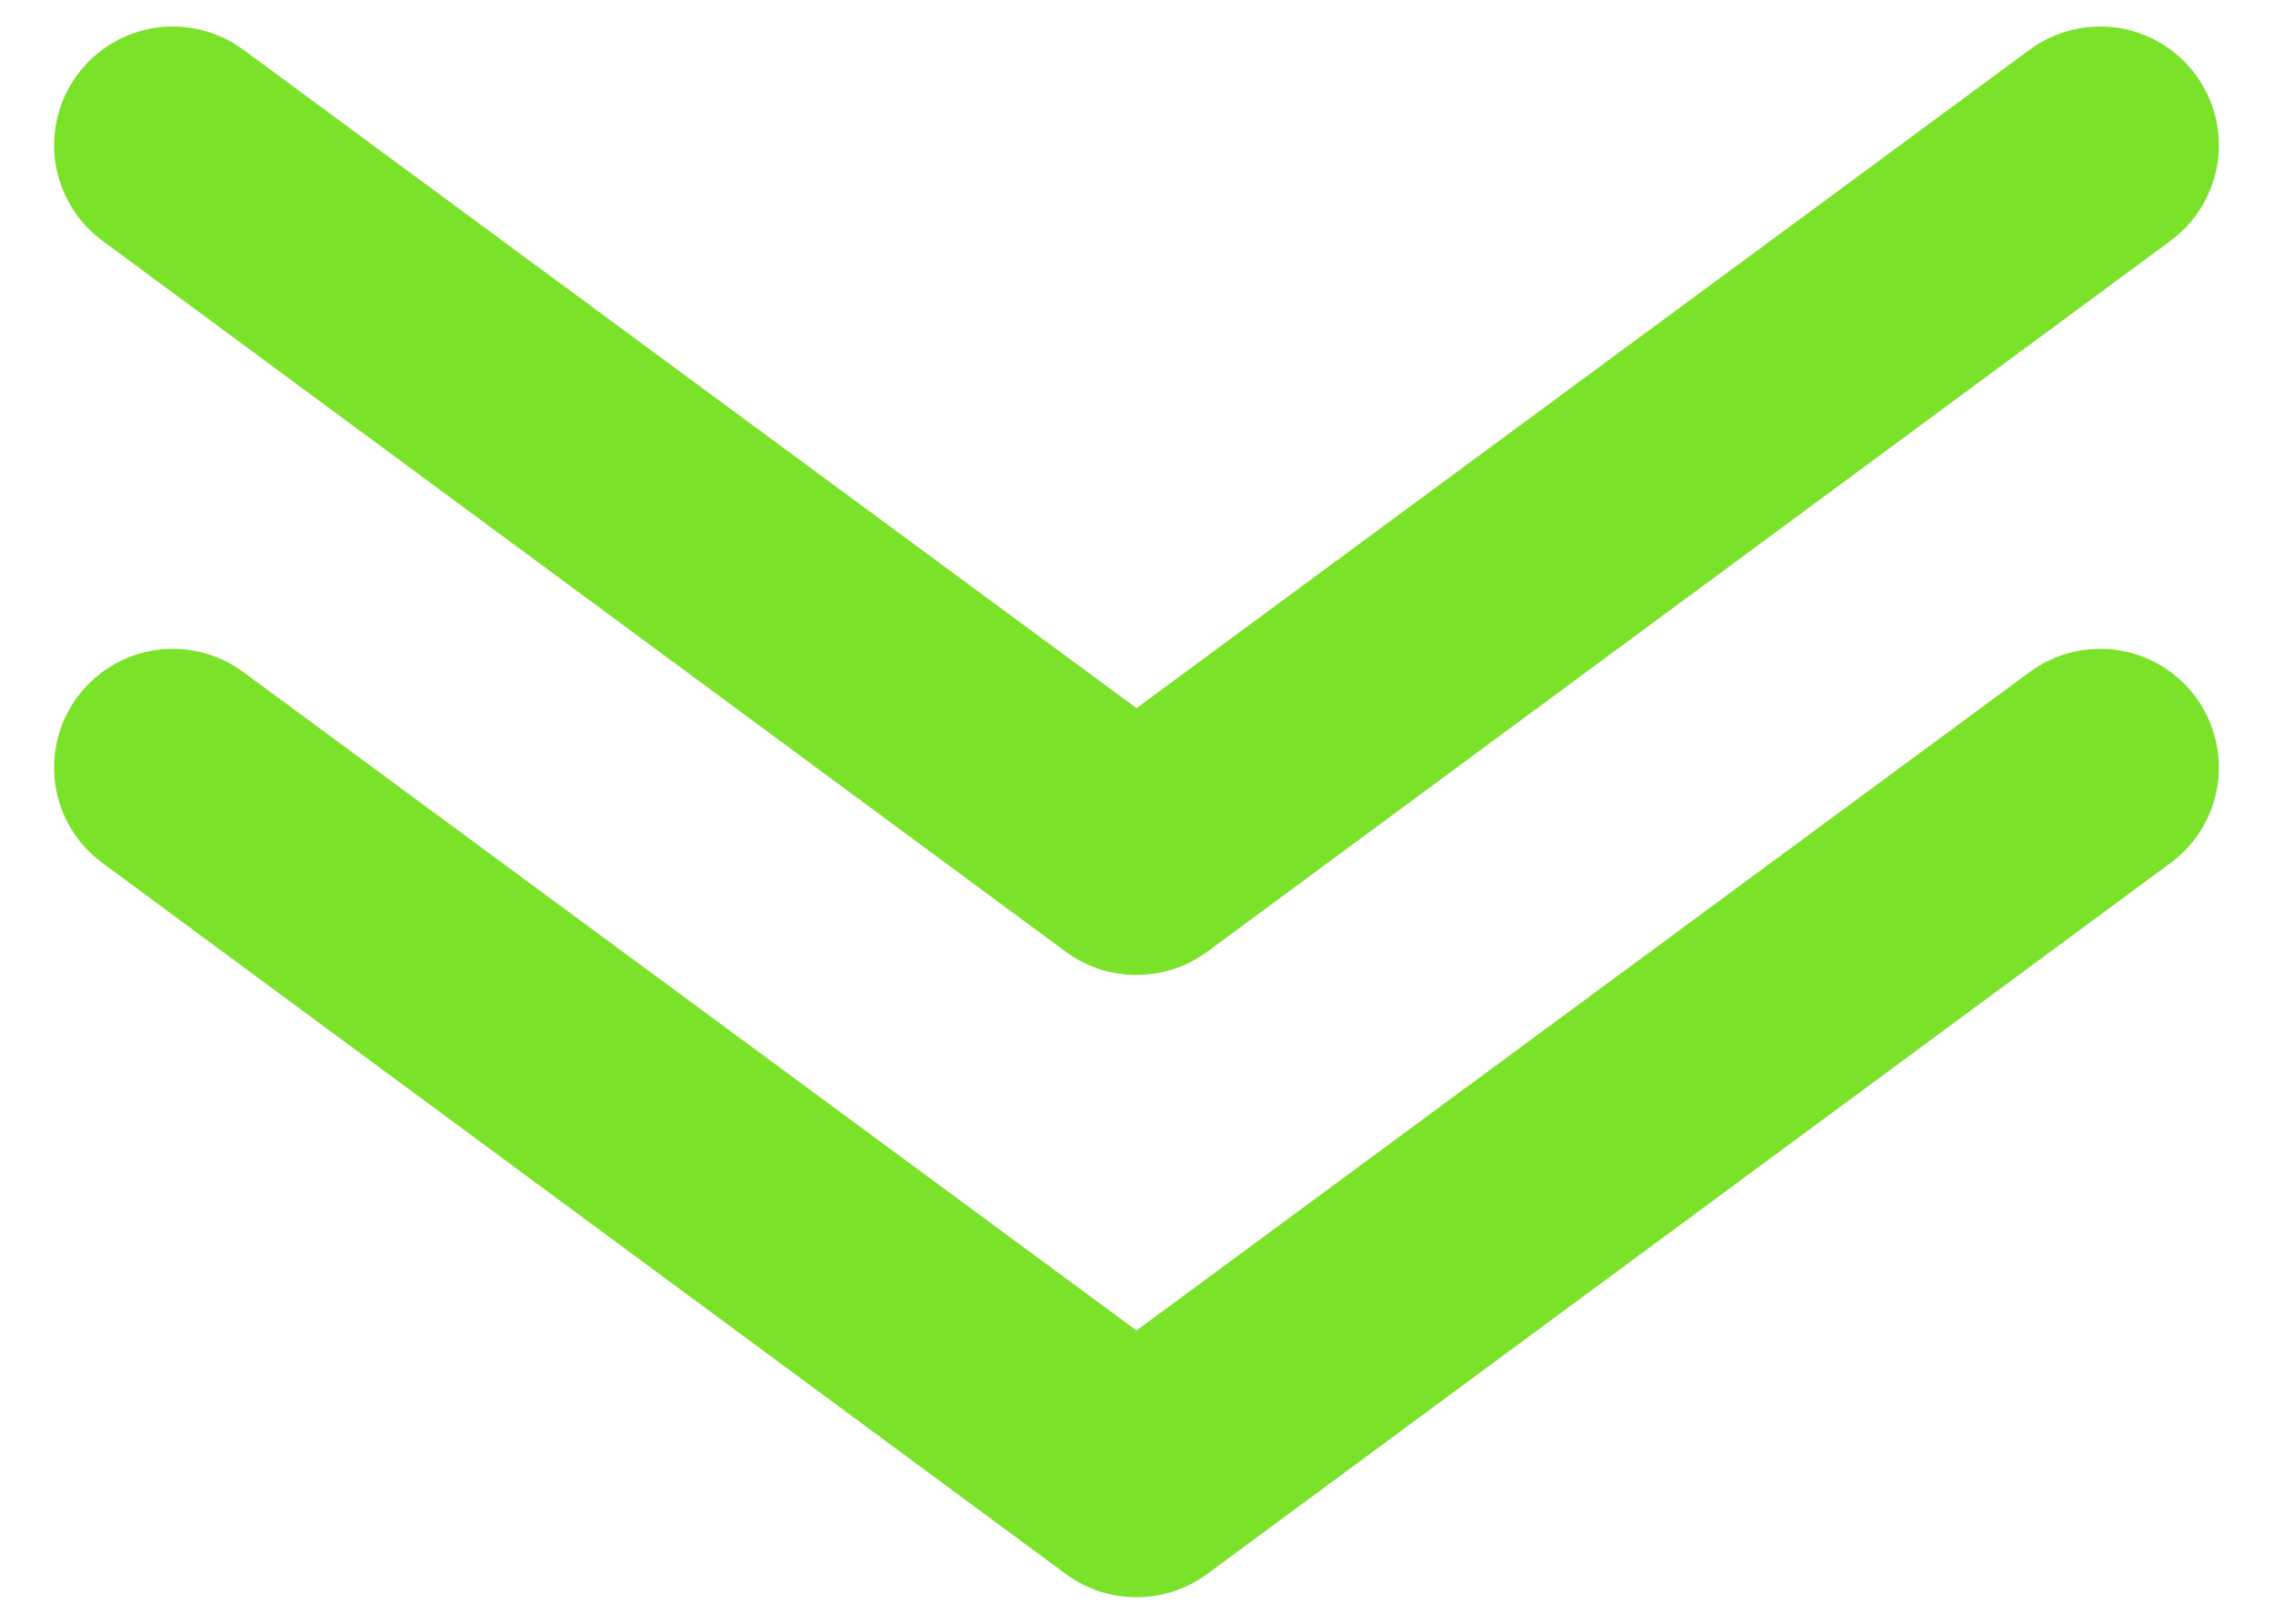 <svg width="21" height="15" viewBox="0 0 21 15" fill="none" xmlns="http://www.w3.org/2000/svg">
<path d="M10.5 9.006C10.265 9.007 10.037 8.932 9.848 8.793L0.945 2.223C0.829 2.137 0.731 2.03 0.657 1.906C0.583 1.783 0.534 1.646 0.512 1.504C0.469 1.217 0.542 0.924 0.715 0.69C0.888 0.456 1.146 0.301 1.434 0.257C1.722 0.214 2.015 0.287 2.249 0.46L10.5 6.542L18.751 0.46C18.867 0.374 18.998 0.313 19.138 0.278C19.278 0.243 19.423 0.236 19.566 0.257C19.708 0.279 19.845 0.328 19.968 0.402C20.092 0.476 20.2 0.574 20.285 0.69C20.371 0.806 20.433 0.937 20.468 1.077C20.502 1.217 20.509 1.362 20.488 1.504C20.466 1.646 20.417 1.783 20.343 1.906C20.269 2.03 20.171 2.137 20.055 2.223L11.152 8.793C10.963 8.932 10.735 9.007 10.5 9.006Z" fill="#7AE229"/>
<path d="M10.5 14.755C10.265 14.755 10.037 14.68 9.848 14.541L0.945 7.971C0.711 7.799 0.555 7.54 0.512 7.253C0.469 6.965 0.542 6.672 0.715 6.438C0.888 6.205 1.146 6.049 1.434 6.006C1.722 5.963 2.015 6.036 2.249 6.209L10.5 12.291L18.751 6.209C18.985 6.036 19.278 5.963 19.566 6.006C19.854 6.049 20.112 6.205 20.285 6.438C20.458 6.672 20.531 6.965 20.488 7.253C20.445 7.54 20.289 7.799 20.055 7.971L11.152 14.541C10.963 14.68 10.735 14.755 10.5 14.755Z" fill="#7AE229"/>
</svg>
